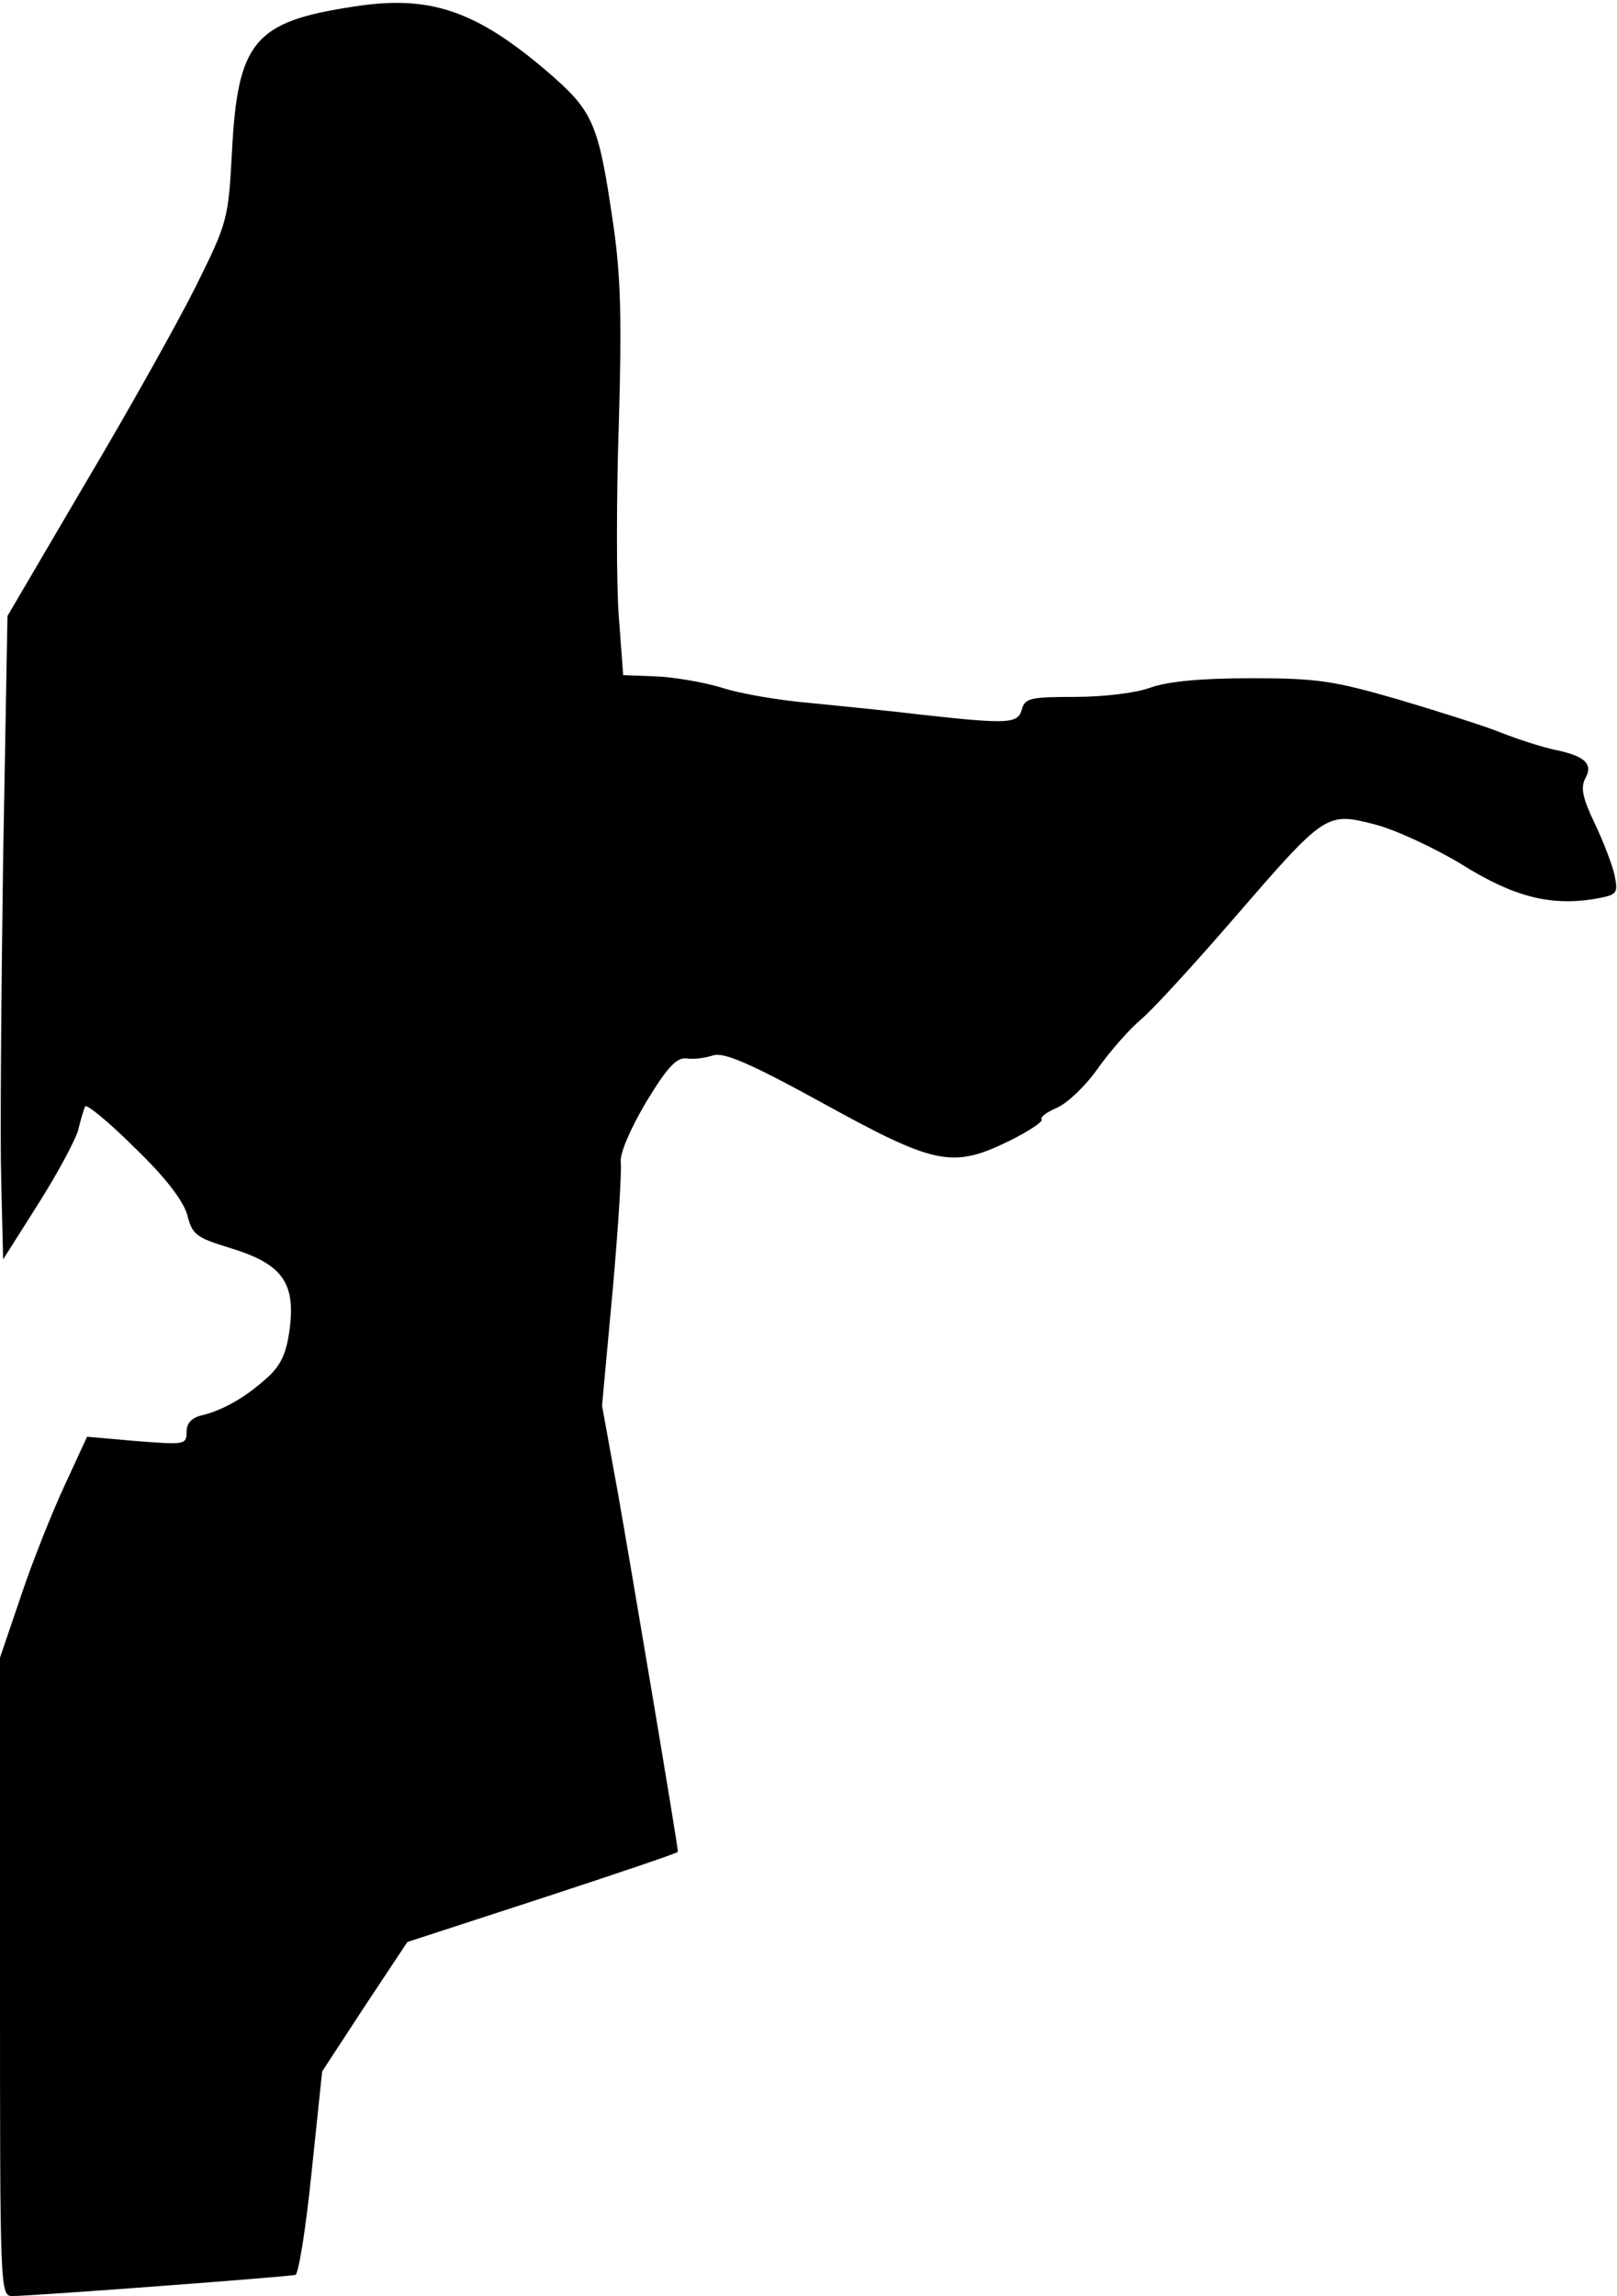 <?xml version="1.0" standalone="no"?>
<!DOCTYPE svg PUBLIC "-//W3C//DTD SVG 20010904//EN"
 "http://www.w3.org/TR/2001/REC-SVG-20010904/DTD/svg10.dtd">
<svg version="1.0" xmlns="http://www.w3.org/2000/svg"
 width="260pt" height="369pt" viewBox="0 0 260 369"
 preserveAspectRatio="xMidYMid meet">
<g transform="translate(0,369) scale(0.1,-0.1)"
fill="#000000" stroke="none">
<path fill="#000000" stroke="none" d="M566 3679 c-157 -24 -184 -56 -193
-233 -6 -109 -7 -113 -58 -216 -29 -58 -109 -201 -178 -317 l-125 -213 -7
-392 c-3 -216 -5 -449 -3 -517 l3 -125 57 90 c31 49 60 103 64 119 4 17 9 33
11 37 2 4 38 -25 79 -66 50 -48 78 -85 85 -108 8 -33 15 -37 70 -54 82 -25
104 -55 95 -128 -5 -40 -14 -59 -34 -78 -36 -33 -71 -53 -105 -62 -19 -4 -27
-13 -27 -27 0 -21 -3 -21 -80 -15 l-80 7 -36 -78 c-20 -43 -52 -123 -70 -177
l-34 -100 0 -513 c0 -505 0 -513 20 -513 31 0 444 31 455 34 5 1 17 76 26 165
l17 162 68 104 69 104 218 71 c119 39 217 72 217 74 0 10 -74 449 -96 574
l-26 143 17 184 c9 101 15 195 13 208 -1 14 15 52 41 96 34 56 49 72 65 70 12
-2 31 1 43 5 17 5 58 -12 178 -78 180 -99 207 -104 299 -59 30 15 53 30 51 34
-3 4 9 12 25 19 16 7 46 35 66 64 20 28 51 63 69 78 18 15 84 87 148 161 149
172 149 172 228 152 34 -9 96 -38 139 -64 83 -52 142 -67 212 -56 39 7 40 8
34 39 -4 17 -18 54 -32 83 -19 40 -23 57 -15 72 13 23 0 36 -49 46 -19 4 -57
16 -85 27 -27 11 -103 35 -167 54 -104 30 -130 34 -236 34 -81 0 -133 -5 -162
-15 -24 -9 -77 -15 -122 -15 -71 0 -80 -2 -85 -20 -6 -23 -21 -24 -158 -9 -49
6 -130 14 -180 19 -49 4 -115 15 -145 25 -30 9 -78 17 -106 18 l-52 2 -7 94
c-4 51 -4 191 0 310 5 171 3 238 -9 321 -24 164 -32 181 -106 245 -116 99
-190 124 -314 104z"/>
</g>
</svg>
